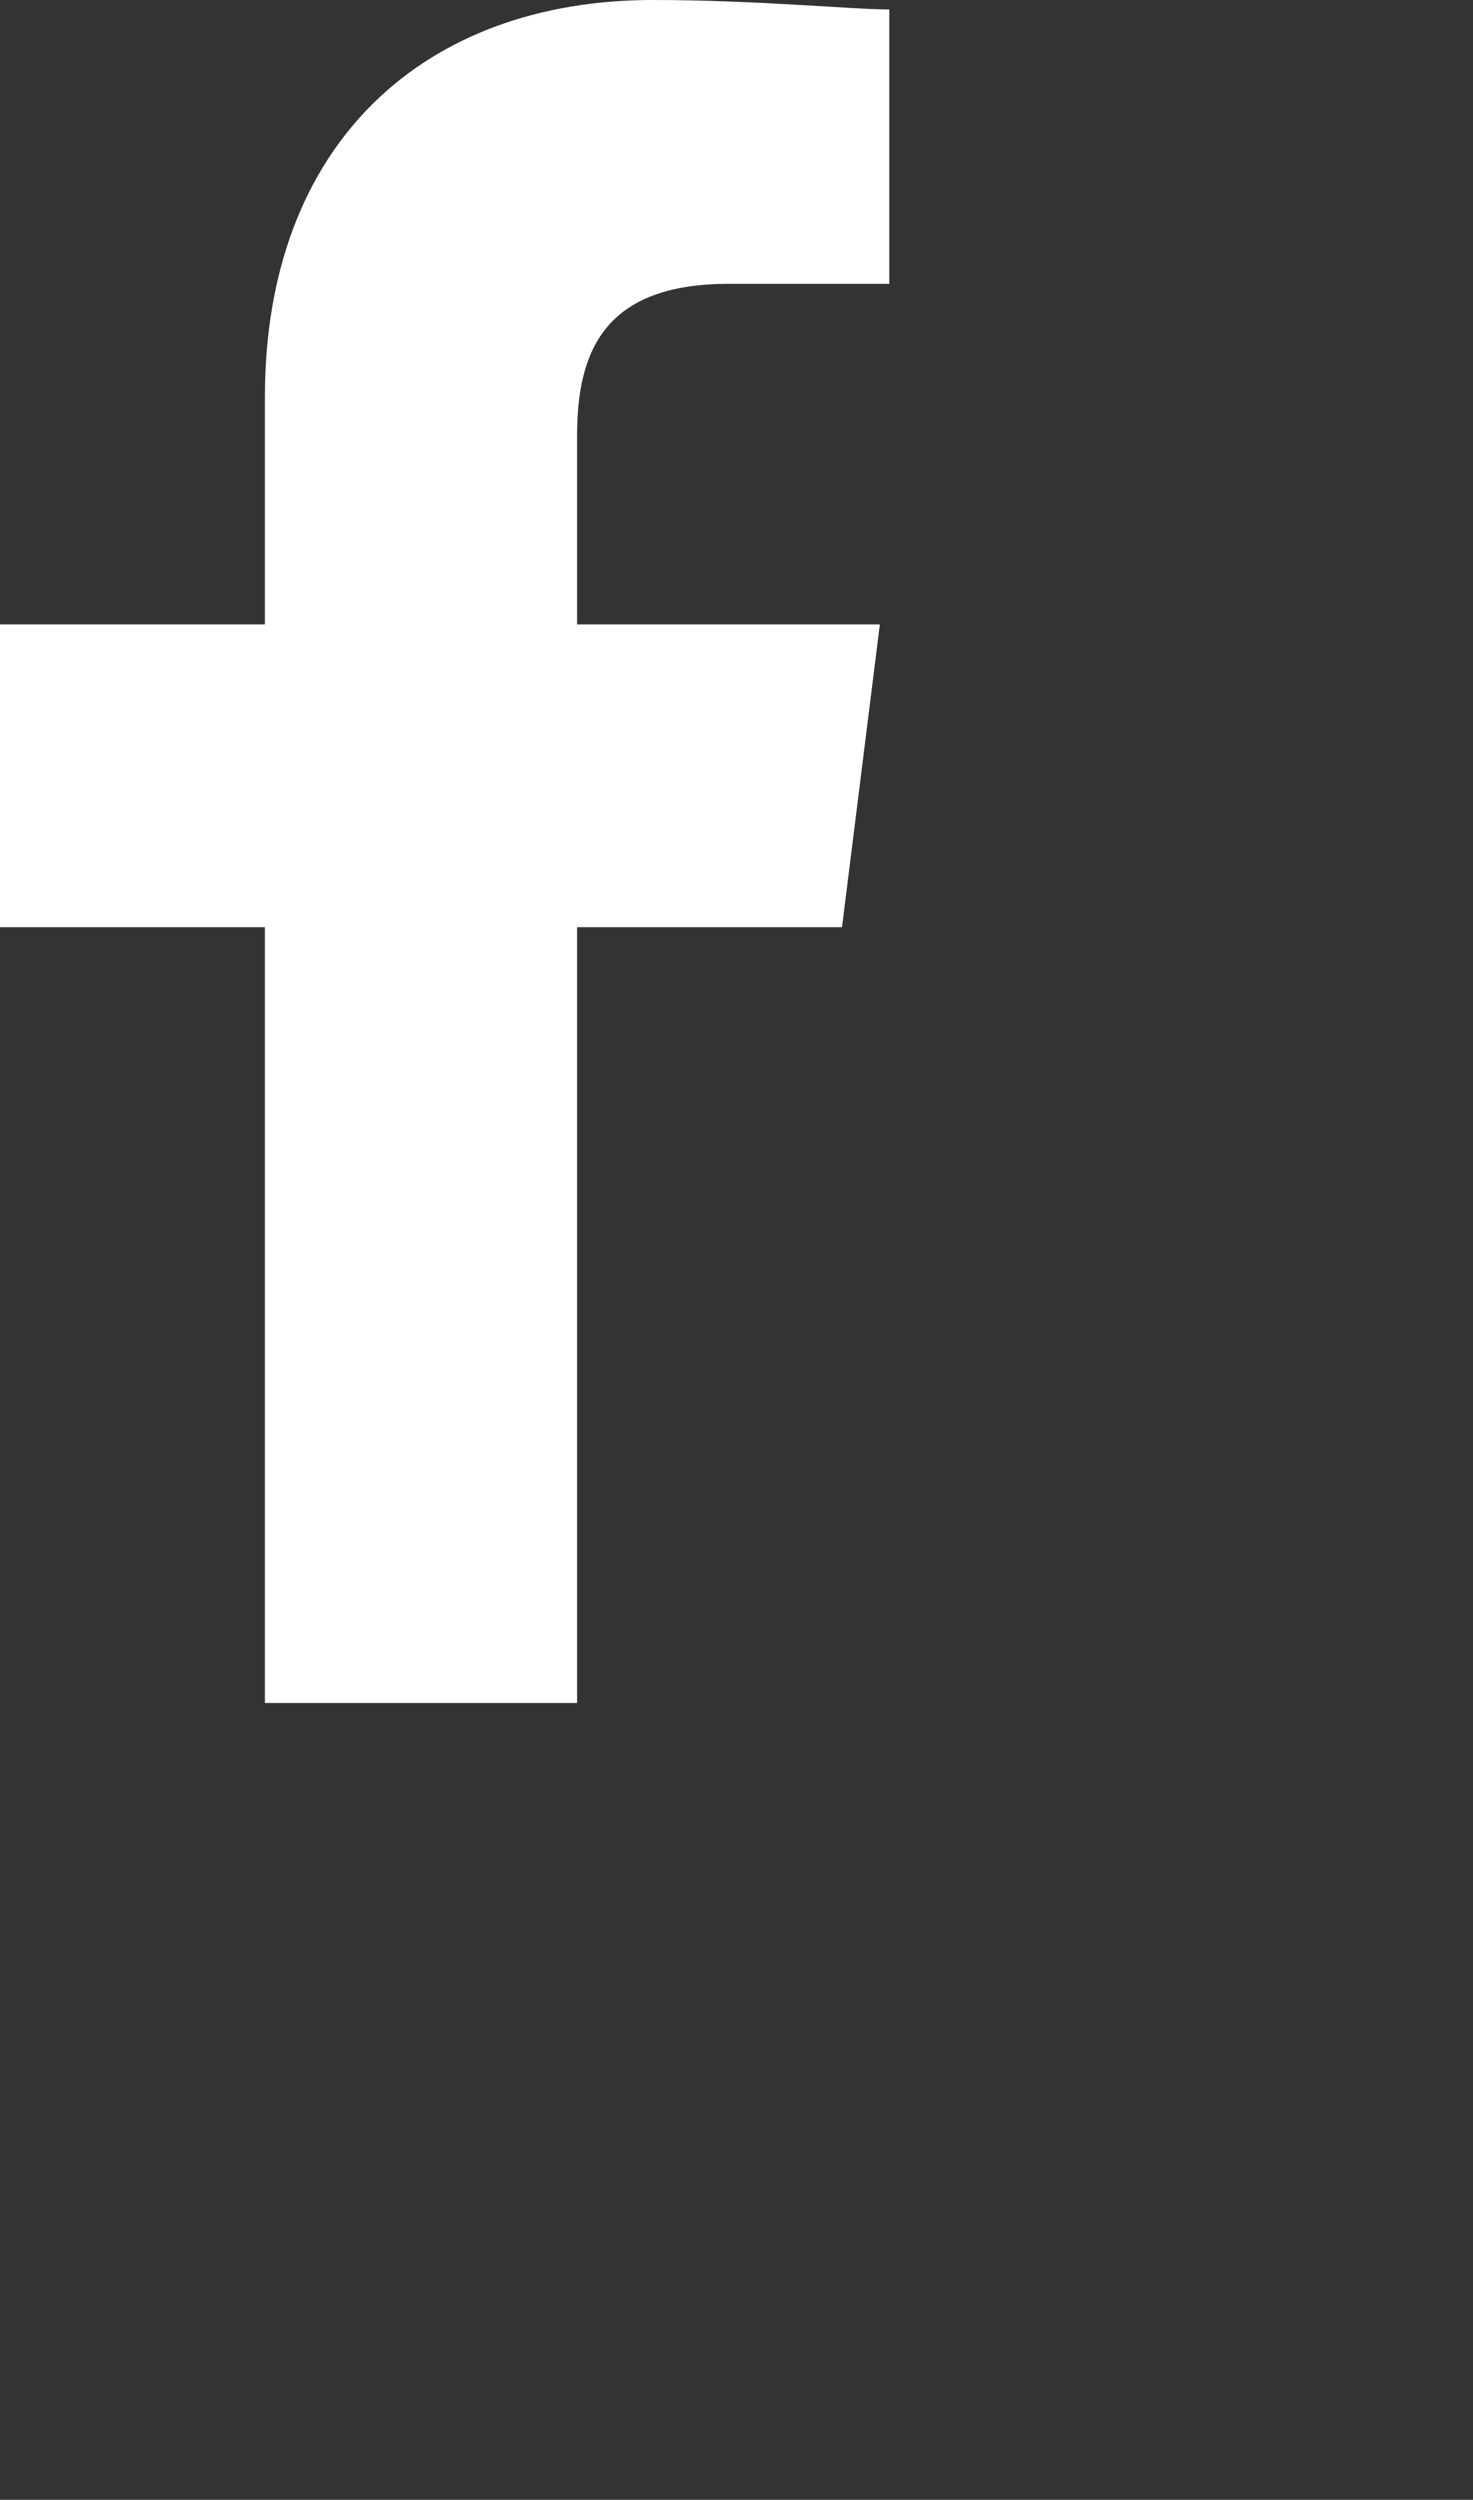 <svg xmlns="http://www.w3.org/2000/svg" xmlns:xlink="http://www.w3.org/1999/xlink" width="37.712" height="64" viewBox="0 0 37.712 64">
  <rect x="0" y="0" width="37.712" height="64" fill="#333333" stroke="none"/>
  <defs>
    <clipPath id="clip-path">
      <rect width="37.712" height="64" fill="none"/>
    </clipPath>
  </defs>
  <g id="Facebook" clip-path="url(#clip-path)">
    <path id="Path_1" data-name="Path 1" d="M94.775,43.6V23.737h6.782l.969-7.751H94.775V11.142c0-2.18.727-3.875,3.875-3.875h4.118V.242C101.8.242,99.377,0,96.712,0,90.9,0,86.782,3.633,86.782,10.173v5.813H80v7.751h6.782V43.6Z" transform="translate(-80)" fill="#fff" fill-rule="evenodd"/>
  </g>
</svg>
